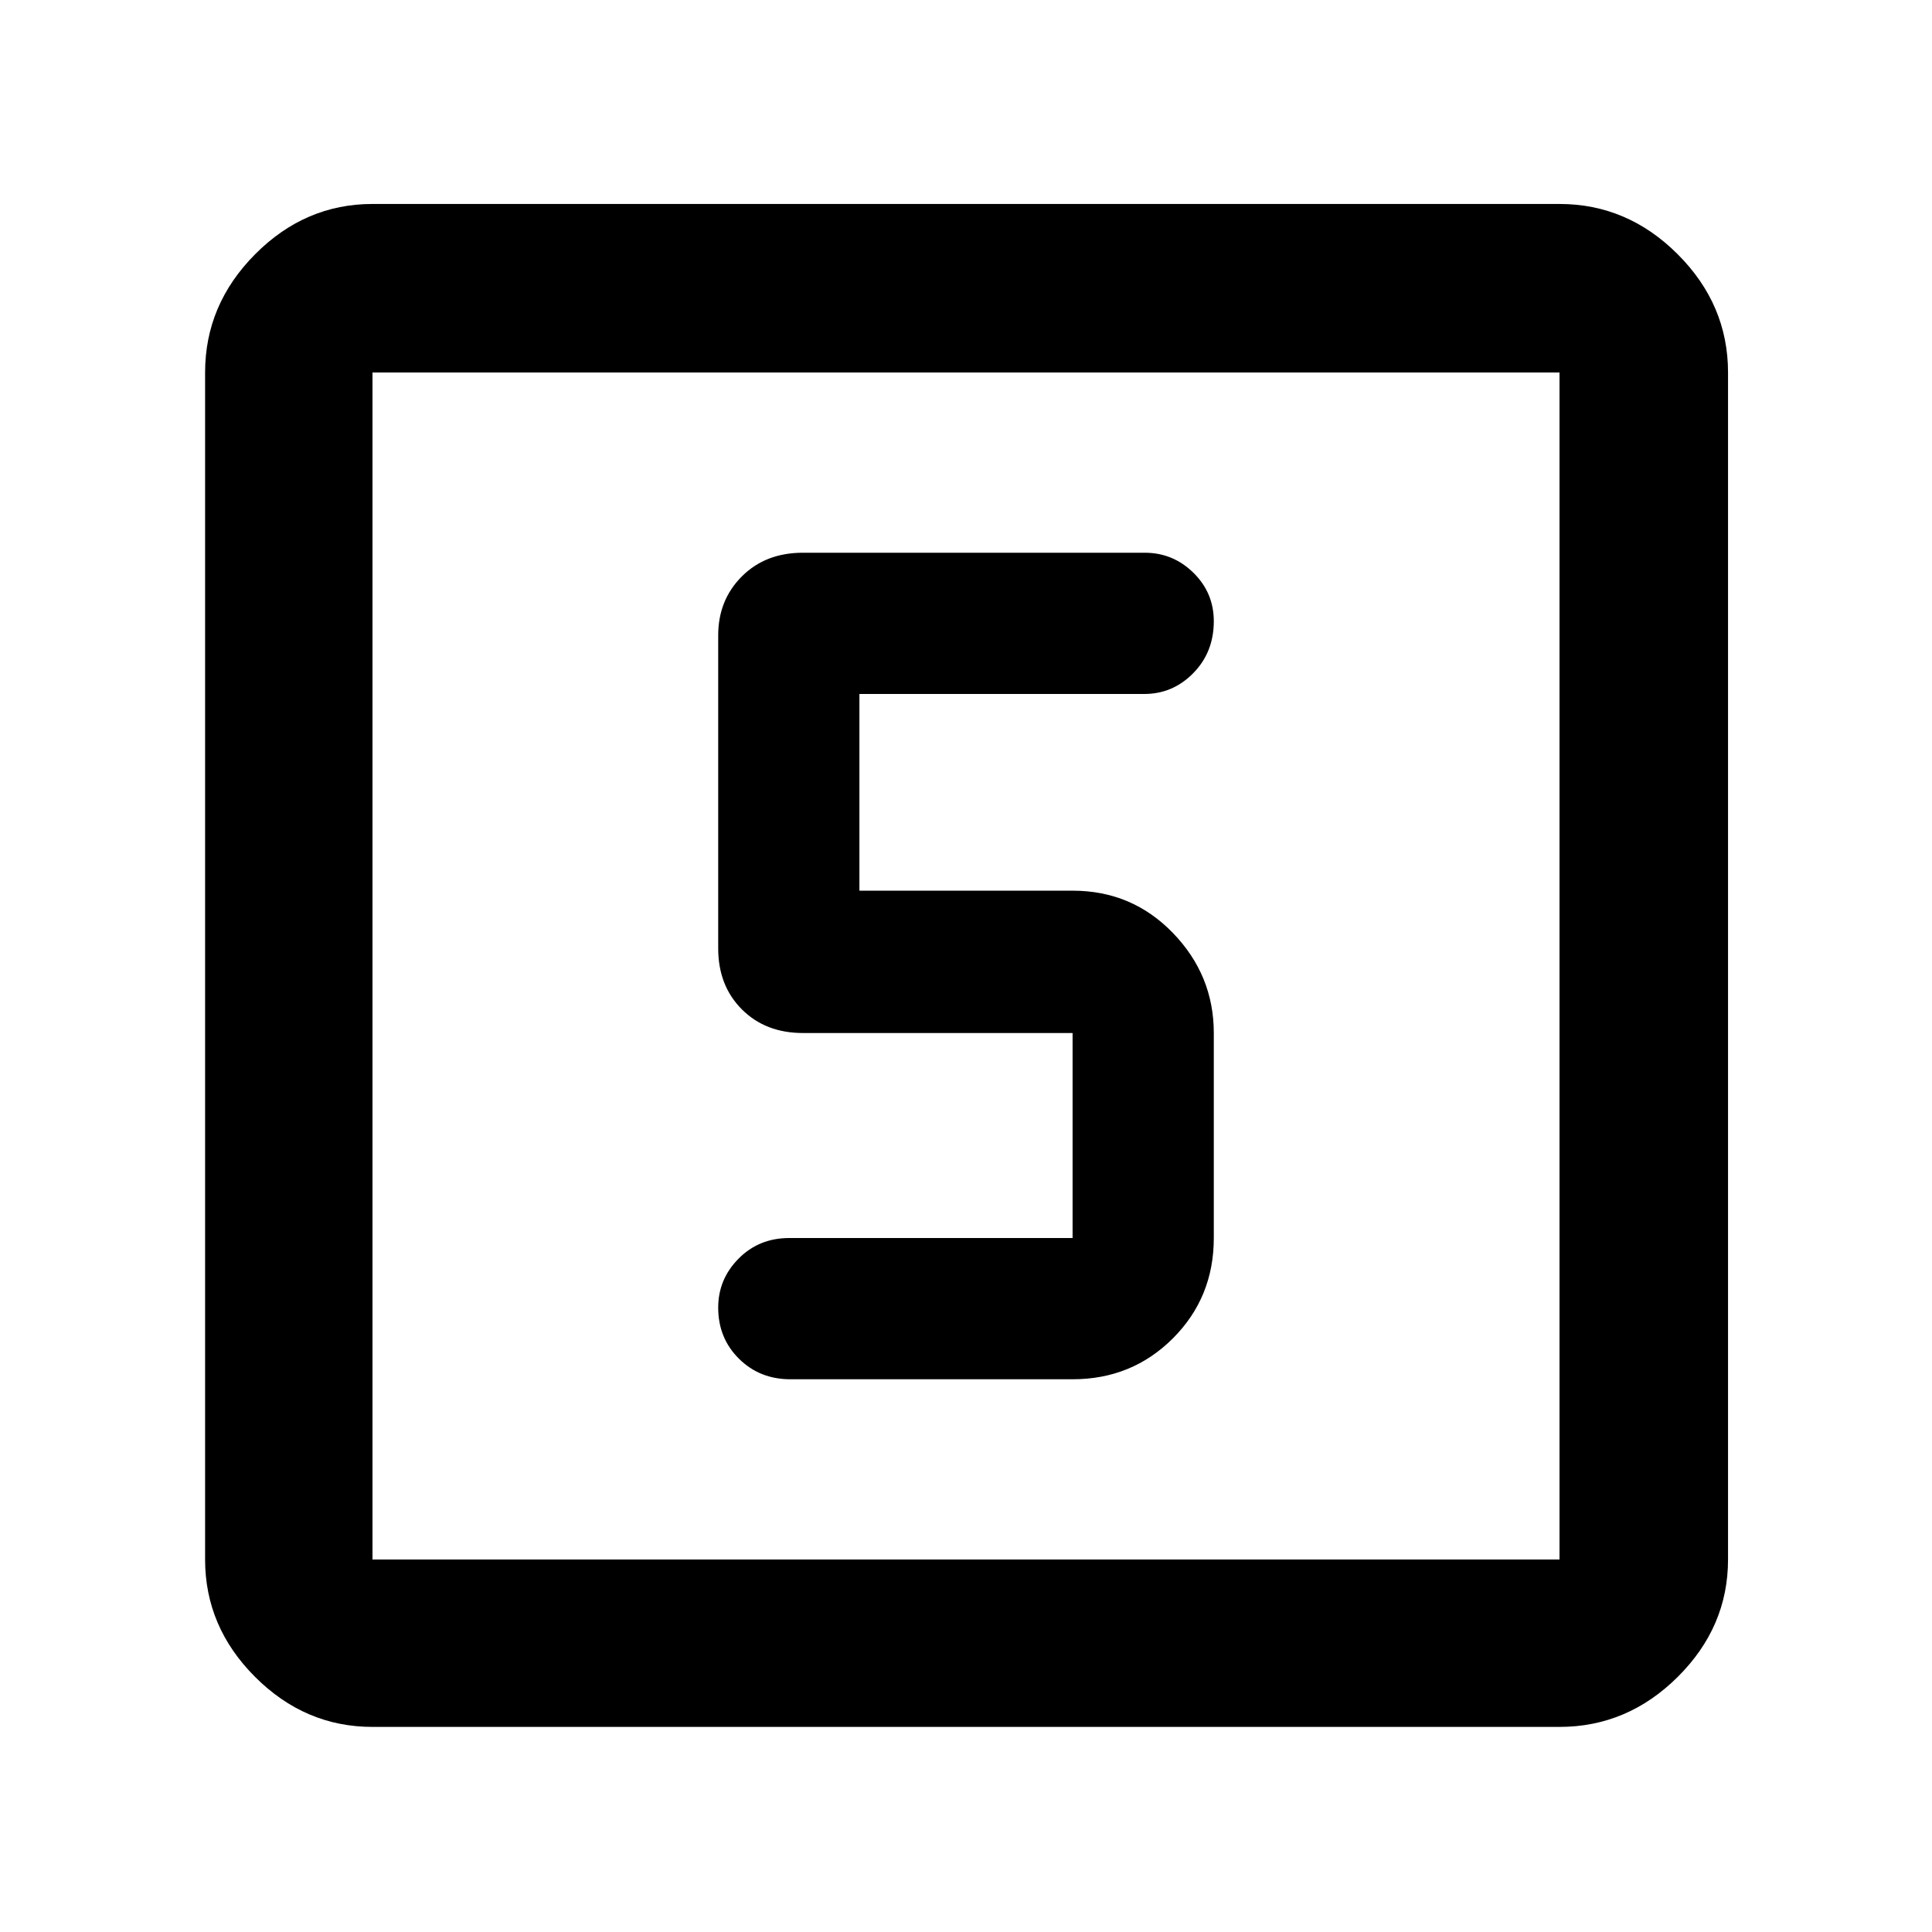<svg xmlns="http://www.w3.org/2000/svg" height="48" viewBox="0 -960 960 960" width="48"><path d="M532.96-274.65q29.51 0 49.84-20.33 20.33-20.33 20.33-49.85V-446.7q0-28.72-20.33-49.73-20.33-21-49.84-21H427.04v-97.74h141.57q14.17 0 24.35-10.38 10.17-10.38 10.17-25.77 0-14.14-10.14-24.09-10.13-9.94-24.16-9.94H398.96q-18.58 0-30.33 11.76-11.76 11.75-11.76 29.33v155.48q0 18.57 11.76 30.33 11.75 11.75 30.33 11.75h134v101.87H392.17q-15.03 0-25.16 10.22-10.14 10.22-10.14 24.37 0 15.15 10.3 25.37t25.57 10.22h140.22ZM185.09-101.91q-33.5 0-58.34-24.84-24.84-24.84-24.84-58.34v-589.82q0-33.74 24.84-58.74t58.34-25h589.82q33.74 0 58.74 25t25 58.74v589.82q0 33.5-25 58.34-25 24.84-58.74 24.84H185.09Zm0-83.18h589.82v-589.82H185.09v589.82Zm0-589.82v589.82-589.82Z"/></svg>